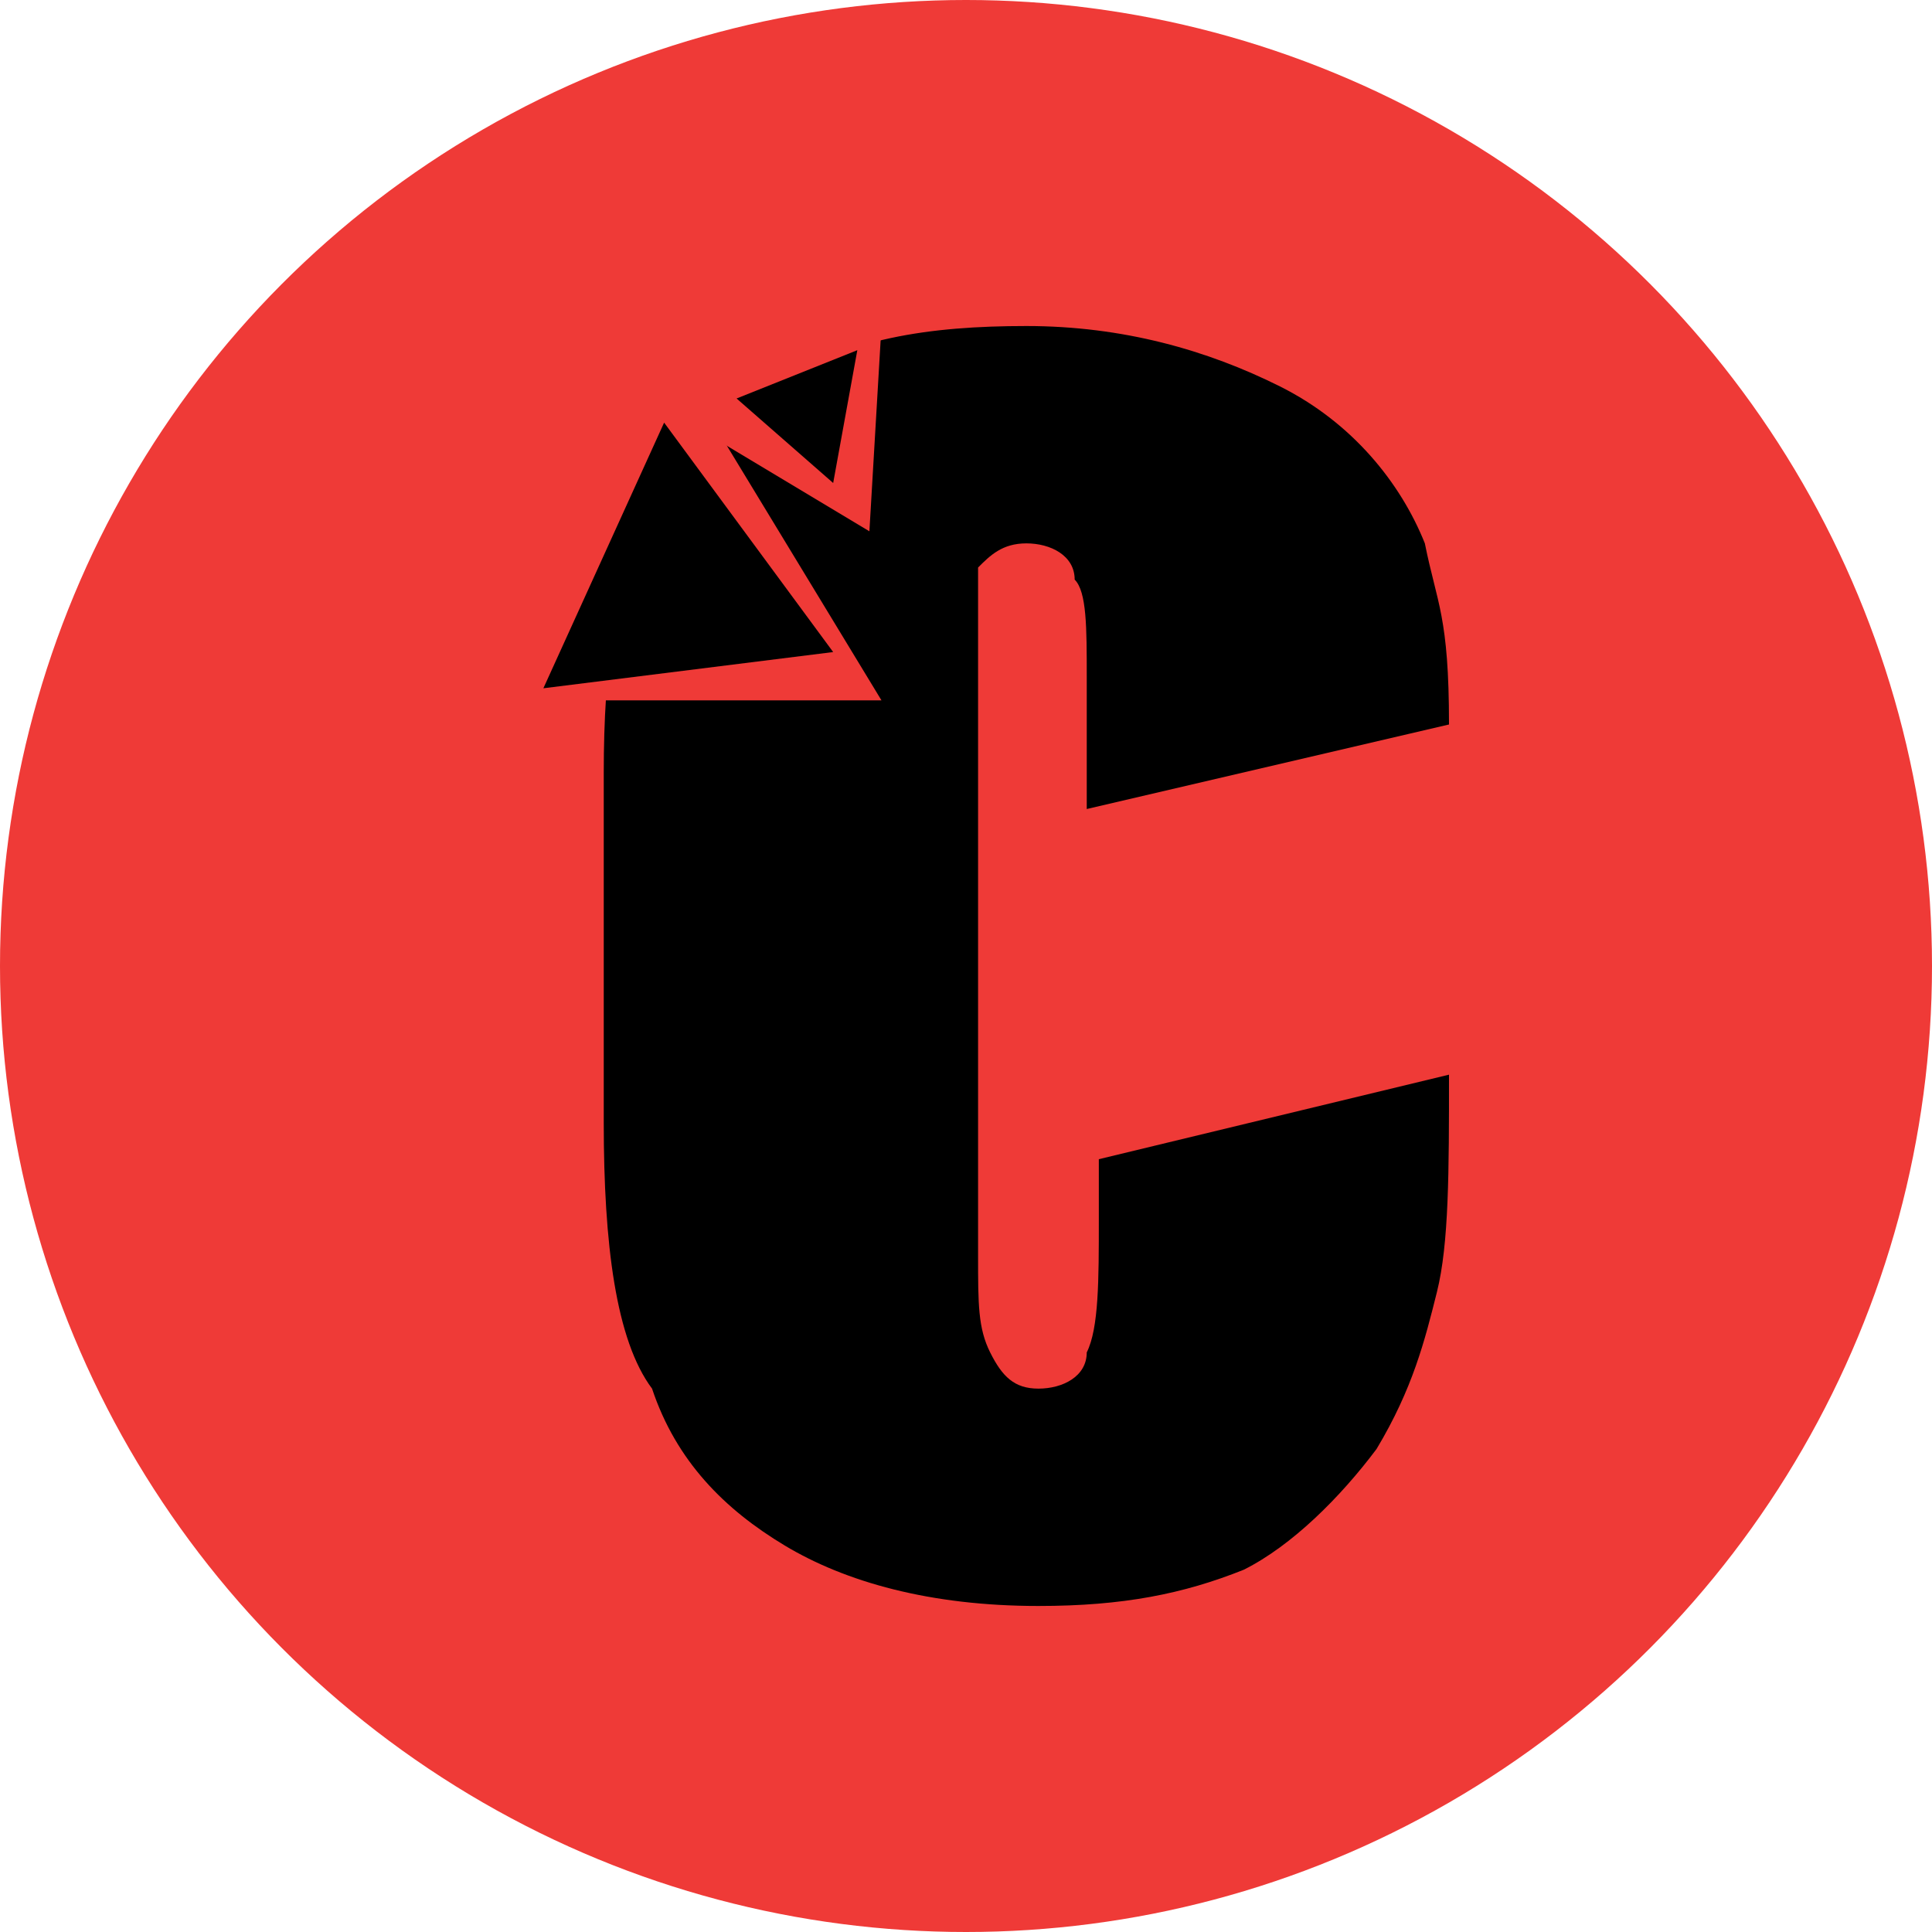 <?xml version="1.0" encoding="utf-8"?>
<!-- Generator: Adobe Illustrator 24.3.0, SVG Export Plug-In . SVG Version: 6.00 Build 0)  -->
<svg version="1.1" id="Layer_1" xmlns="http://www.w3.org/2000/svg" xmlns:xlink="http://www.w3.org/1999/xlink" x="0px" y="0px"
	 viewBox="0 0 16 16" style="enable-background:new 0 0 16 16;" xml:space="preserve">
<style type="text/css">
	.st0{fill:#EF3A37;}
</style>
<circle class="st0" cx="8" cy="8" r="8"/>
<polygon points="6.9,3.6 5.8,3.9 6.7,4.7 "/>
<g>
	<g>
		<path d="M12,6L9,6.7V5.6c0-0.4,0-0.7-0.1-0.8C8.9,4.6,8.7,4.5,8.5,4.5c-0.2,0-0.3,0.1-0.4,0.2C8.1,4.8,8.1,5.1,8.1,5.6v4.8
			c0,0.4,0,0.6,0.1,0.8s0.2,0.3,0.4,0.3c0.2,0,0.4-0.1,0.4-0.3c0.1-0.2,0.1-0.6,0.1-1.1V9.6L12,8.9c0,0.8,0,1.4-0.1,1.8
			c-0.1,0.4-0.2,0.8-0.5,1.3c-0.3,0.4-0.7,0.8-1.1,1c-0.5,0.2-1,0.3-1.7,0.3c-0.9,0-1.6-0.2-2.1-0.5s-0.9-0.7-1.1-1.3
			C5.1,11.1,5,10.3,5,9.3V6.4c0-0.9,0.1-1.5,0.3-2c0.2-0.4,0.5-0.8,1.1-1.2s1.3-0.5,2.1-0.5c0.8,0,1.5,0.2,2.1,0.5s1,0.8,1.2,1.3
			C11.9,5,12,5.1,12,6z"/>
	</g>
	<polygon class="st0" points="5.6,3 4,5.8 7.3,5.8 	"/>
	<polygon points="5.5,3.5 4.5,5.7 6.9,5.4 	"/>
	<polygon class="st0" points="7.3,2.7 5.7,3.5 7.2,4.4 	"/>
	<polygon points="7.1,2.9 6.1,3.3 6.9,4 	"/>
</g>
</svg>
